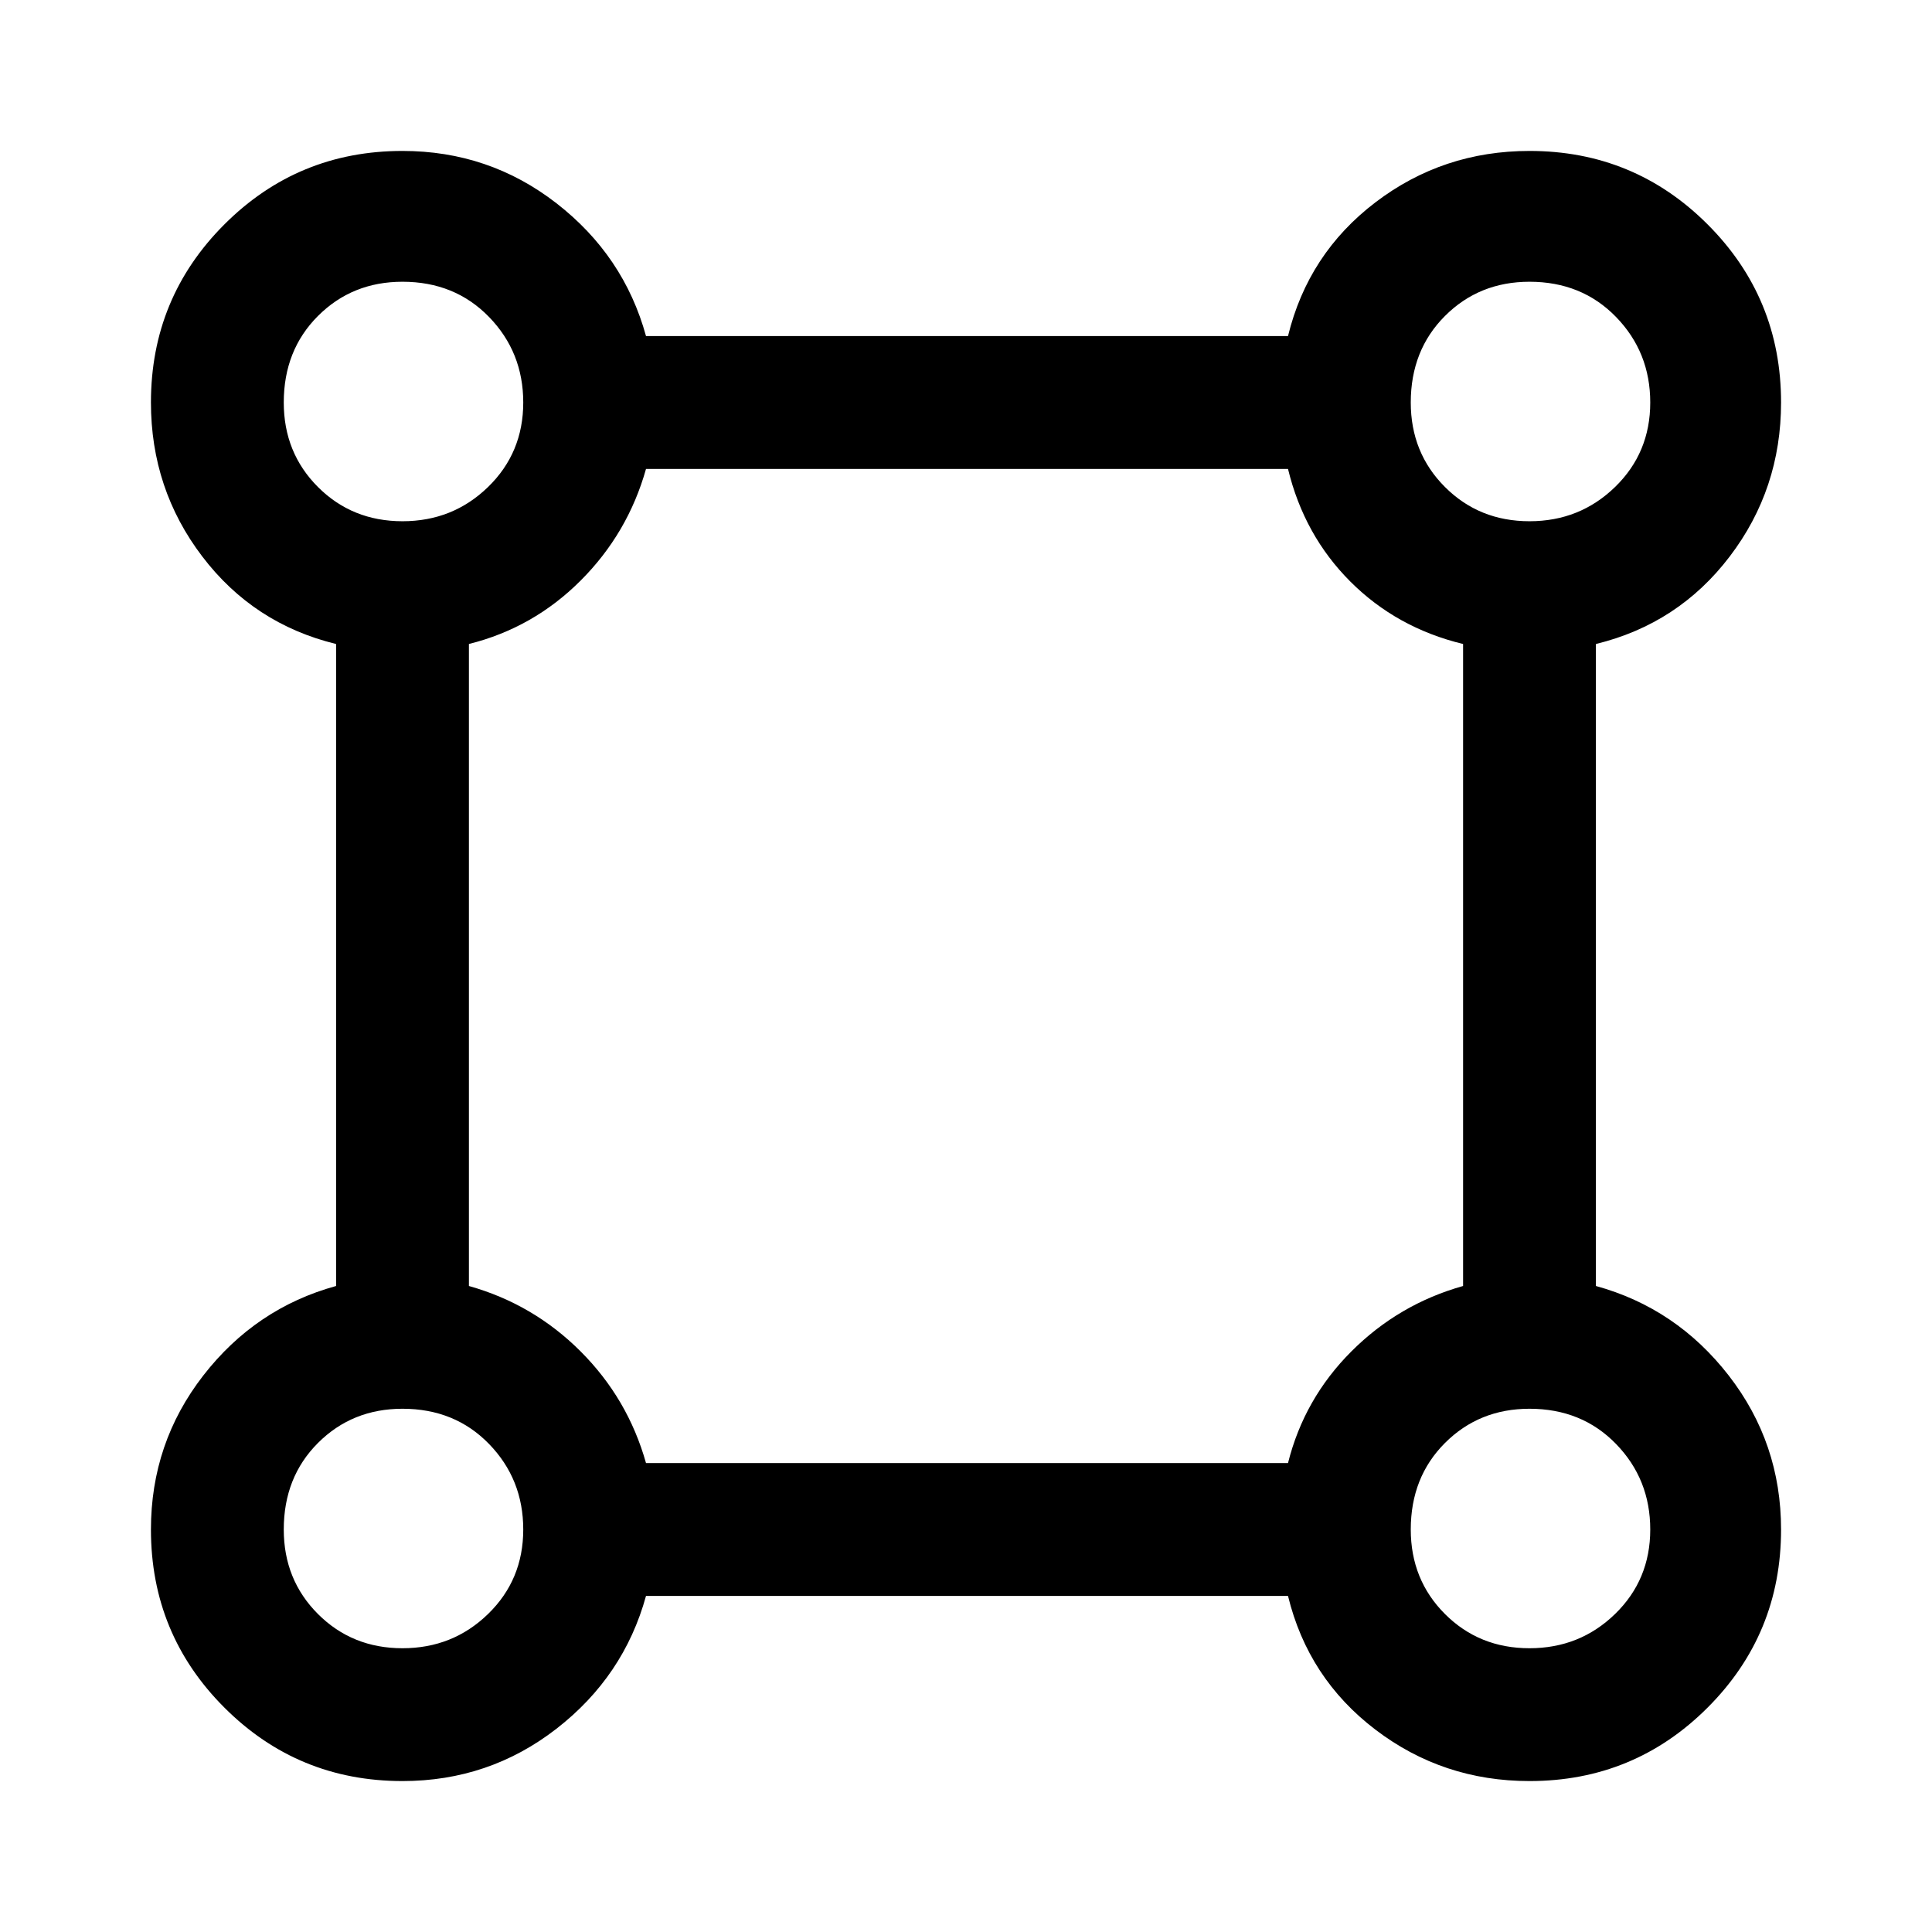 <svg xmlns="http://www.w3.org/2000/svg" height="48" width="48"><path d="M10 44.25q-2.6 0-4.425-1.825Q3.75 40.6 3.75 38q0-2.15 1.3-3.825 1.3-1.675 3.3-2.225V16q-2.05-.5-3.325-2.175Q3.75 12.15 3.75 10q0-2.6 1.825-4.425Q7.4 3.75 10 3.75q2.15 0 3.825 1.3 1.675 1.3 2.225 3.3H32q.5-2.05 2.175-3.325Q35.85 3.75 38 3.75q2.6 0 4.425 1.825Q44.25 7.4 44.25 10q0 2.15-1.275 3.825Q41.7 15.5 39.65 16v15.95q2 .55 3.3 2.225 1.3 1.675 1.3 3.825 0 2.6-1.825 4.425Q40.6 44.25 38 44.25q-2.15 0-3.825-1.275Q32.5 41.7 32 39.65H16.05q-.55 2-2.225 3.3-1.675 1.3-3.825 1.3Zm0-31.3q1.25 0 2.125-.85T13 10q0-1.25-.85-2.125T10 7q-1.25 0-2.1.85-.85.85-.85 2.15 0 1.25.85 2.1.85.85 2.1.85Zm28 0q1.25 0 2.125-.85T41 10q0-1.25-.85-2.125T38 7q-1.25 0-2.1.85-.85.85-.85 2.15 0 1.25.85 2.1.85.85 2.1.85Zm-21.95 23.4H32q.4-1.6 1.575-2.775Q34.75 32.4 36.35 31.95V16q-1.65-.4-2.8-1.55T32 11.65H16.05q-.45 1.6-1.625 2.775Q13.25 15.6 11.65 16v15.95q1.6.45 2.775 1.625Q15.6 34.75 16.05 36.35ZM38 40.95q1.25 0 2.125-.85T41 38q0-1.25-.85-2.125T38 35q-1.25 0-2.1.85-.85.85-.85 2.15 0 1.25.85 2.1.85.85 2.1.85Zm-28 0q1.25 0 2.125-.85T13 38q0-1.25-.85-2.125T10 35q-1.25 0-2.1.85-.85.85-.85 2.15 0 1.25.85 2.1.85.85 2.1.85ZM10 10Zm28 0Zm0 28Zm-28 0Z"/></svg>